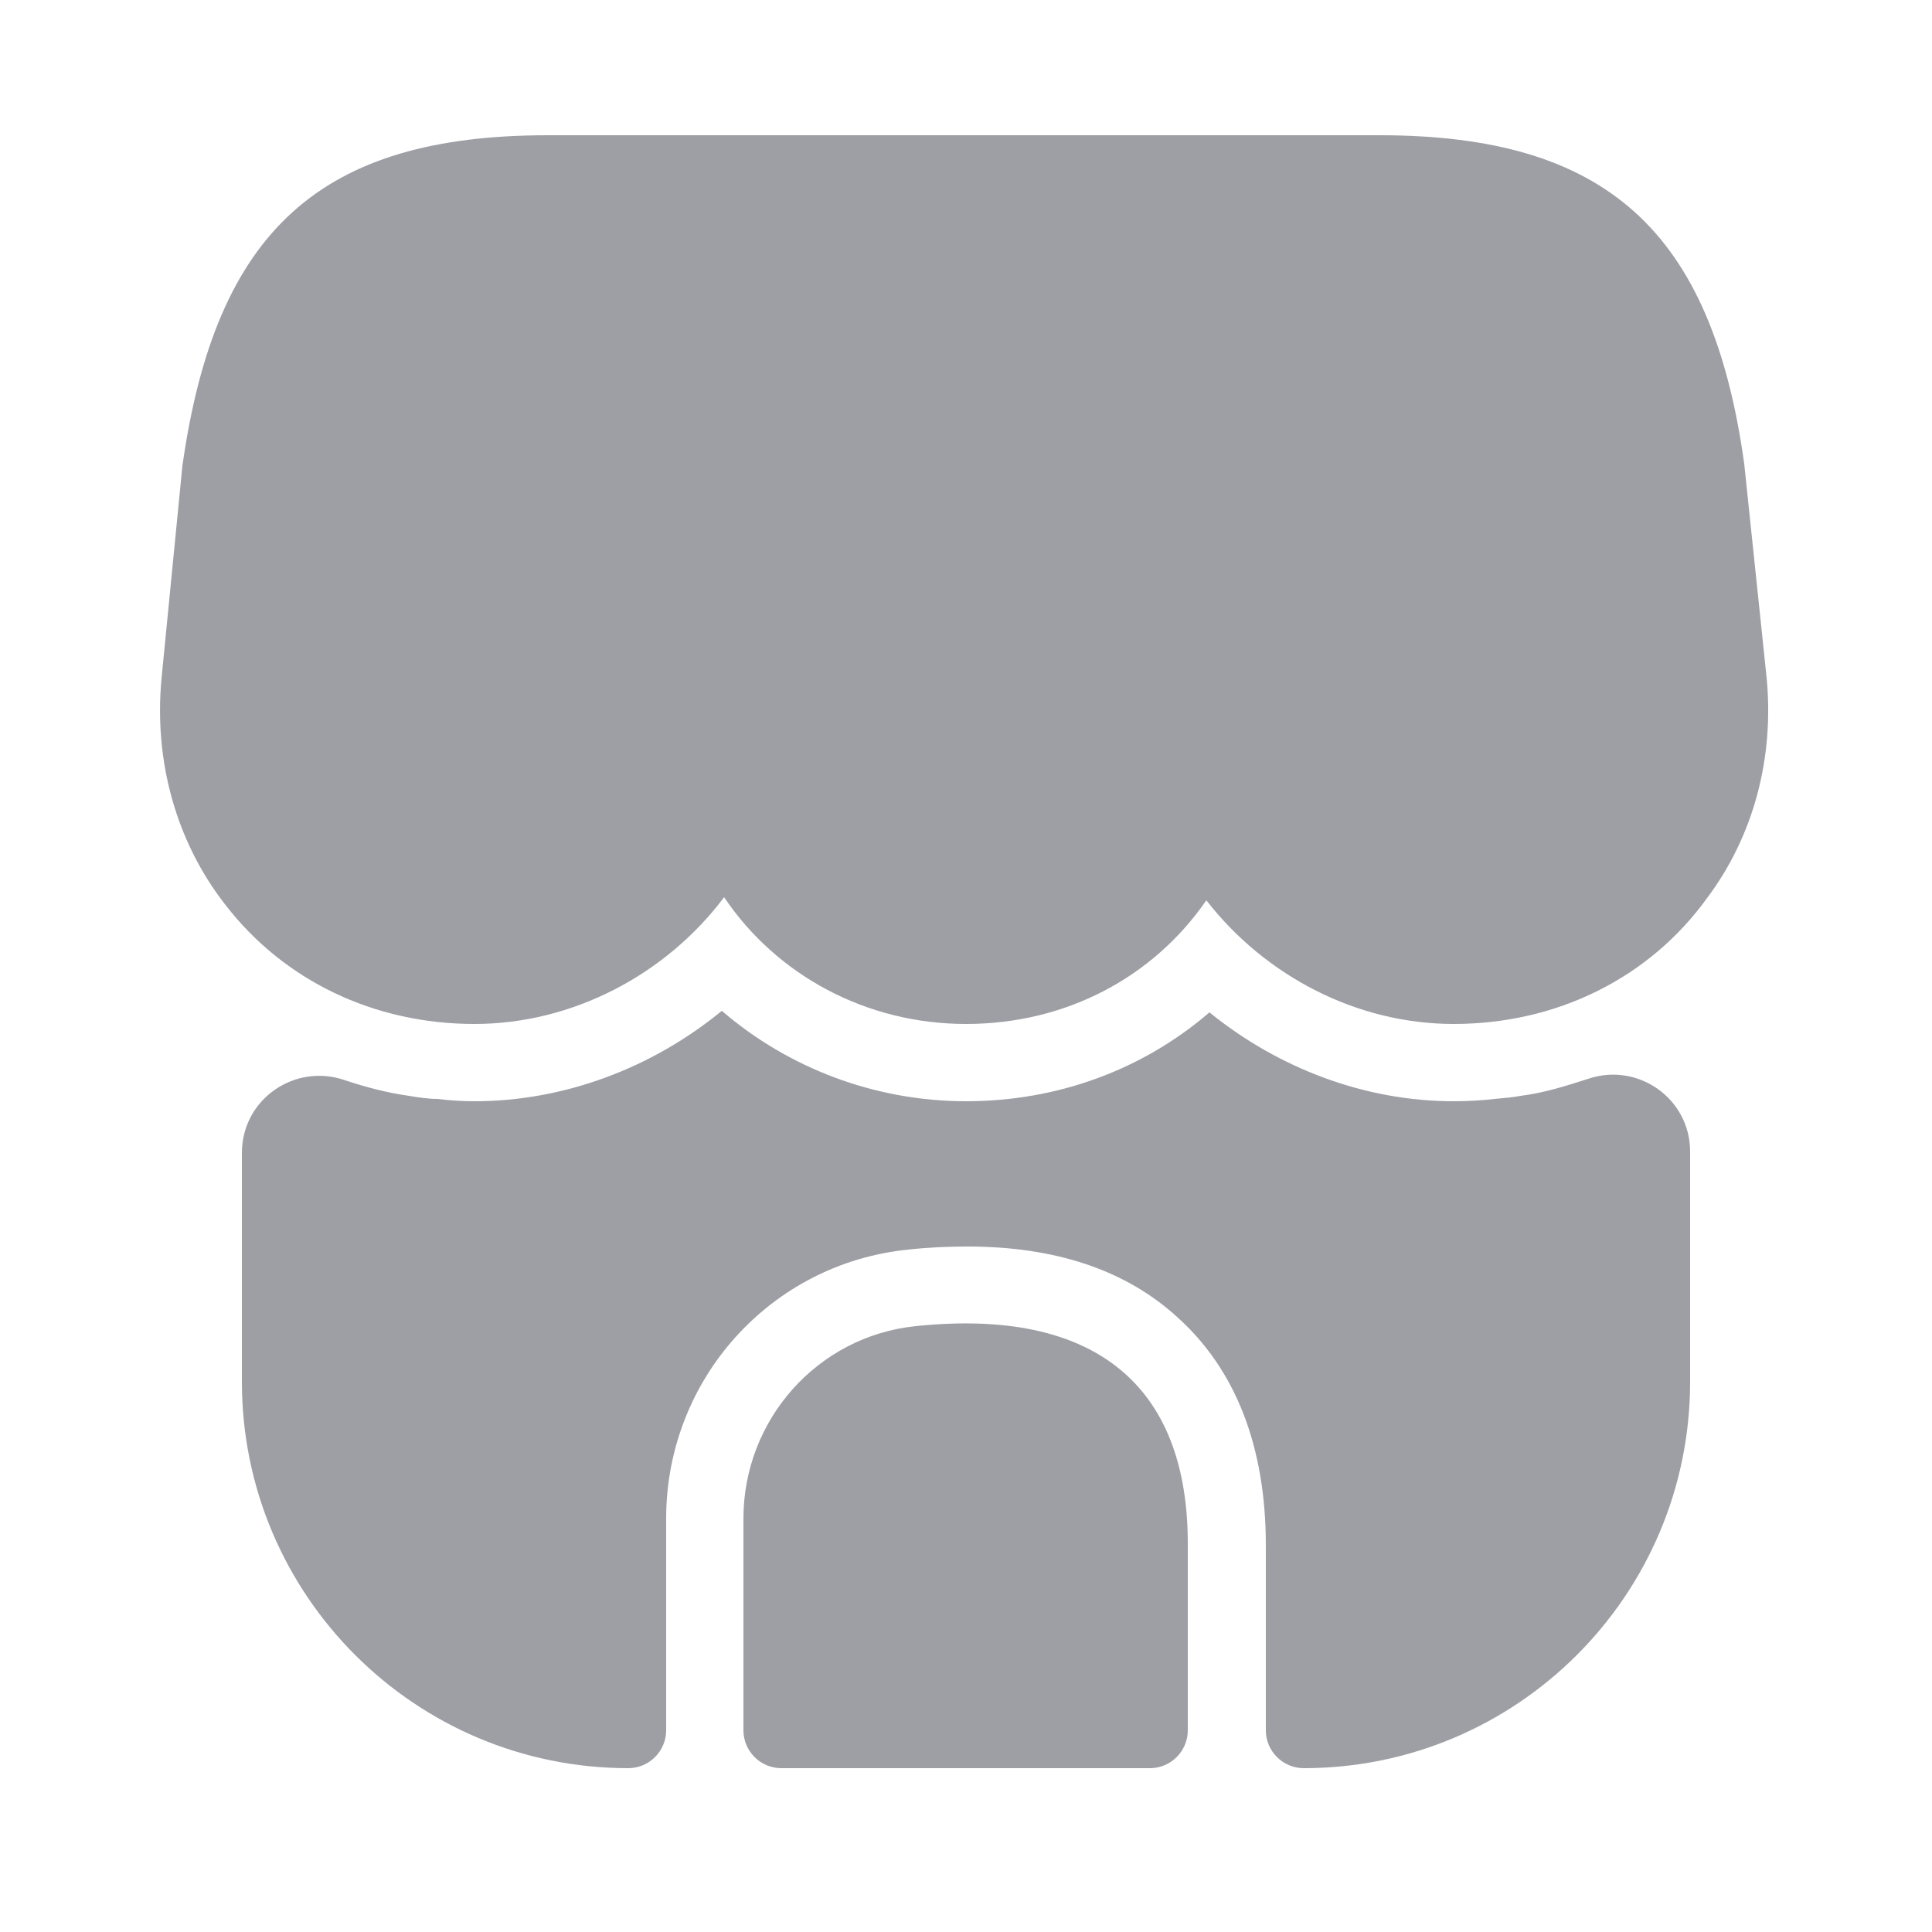 <svg width="25" height="25" viewBox="0 0 25 25" fill="none" xmlns="http://www.w3.org/2000/svg">
    <path d="M22.86 8.77L22.57 6C22.15 2.98 20.78 1.75 17.85 1.75H15.49H14.01H10.97H9.49H7.09C4.15 1.75 2.79 2.98 2.36 6.03L2.09 8.78C1.99 9.85 2.28 10.89 2.91 11.7C3.67 12.69 4.84 13.25 6.14 13.25C7.4 13.25 8.61 12.62 9.37 11.61C10.05 12.62 11.21 13.25 12.5 13.25C13.79 13.25 14.92 12.65 15.61 11.65C16.38 12.64 17.57 13.25 18.81 13.25C20.14 13.25 21.34 12.66 22.09 11.62C22.69 10.82 22.96 9.81 22.86 8.77Z" fill="#9D9FA4"/>
    <path d="M11.85 17.16C10.58 17.29 9.62 18.37 9.62 19.65V22.39C9.62 22.66 9.84 22.88 10.11 22.88H14.88C15.15 22.88 15.37 22.66 15.37 22.39V20C15.38 17.91 14.15 16.92 11.85 17.16Z" fill="#9D9FA4"/>
    <path d="M21.87 14.9V17.88C21.87 20.64 19.63 22.88 16.87 22.88C16.6 22.88 16.38 22.66 16.38 22.39V20C16.38 18.72 15.99 17.72 15.23 17.04C14.56 16.43 13.65 16.13 12.52 16.13C12.27 16.13 12.02 16.14 11.75 16.17C9.97 16.35 8.62 17.85 8.62 19.65V22.39C8.62 22.66 8.4 22.88 8.13 22.88C5.37 22.88 3.13 20.64 3.13 17.88V14.92C3.13 14.22 3.82 13.75 4.47 13.98C4.74 14.07 5.01 14.14 5.29 14.18C5.41 14.2 5.54 14.22 5.66 14.22C5.82 14.24 5.98 14.25 6.14 14.25C7.3 14.25 8.44 13.82 9.34 13.08C10.2 13.82 11.32 14.25 12.5 14.25C13.69 14.25 14.79 13.84 15.65 13.1C16.55 13.83 17.67 14.25 18.81 14.25C18.99 14.25 19.17 14.24 19.34 14.22C19.46 14.21 19.57 14.2 19.68 14.18C19.99 14.14 20.27 14.05 20.55 13.96C21.2 13.74 21.87 14.22 21.87 14.9Z" fill="#9D9FA4"/>
</svg>
